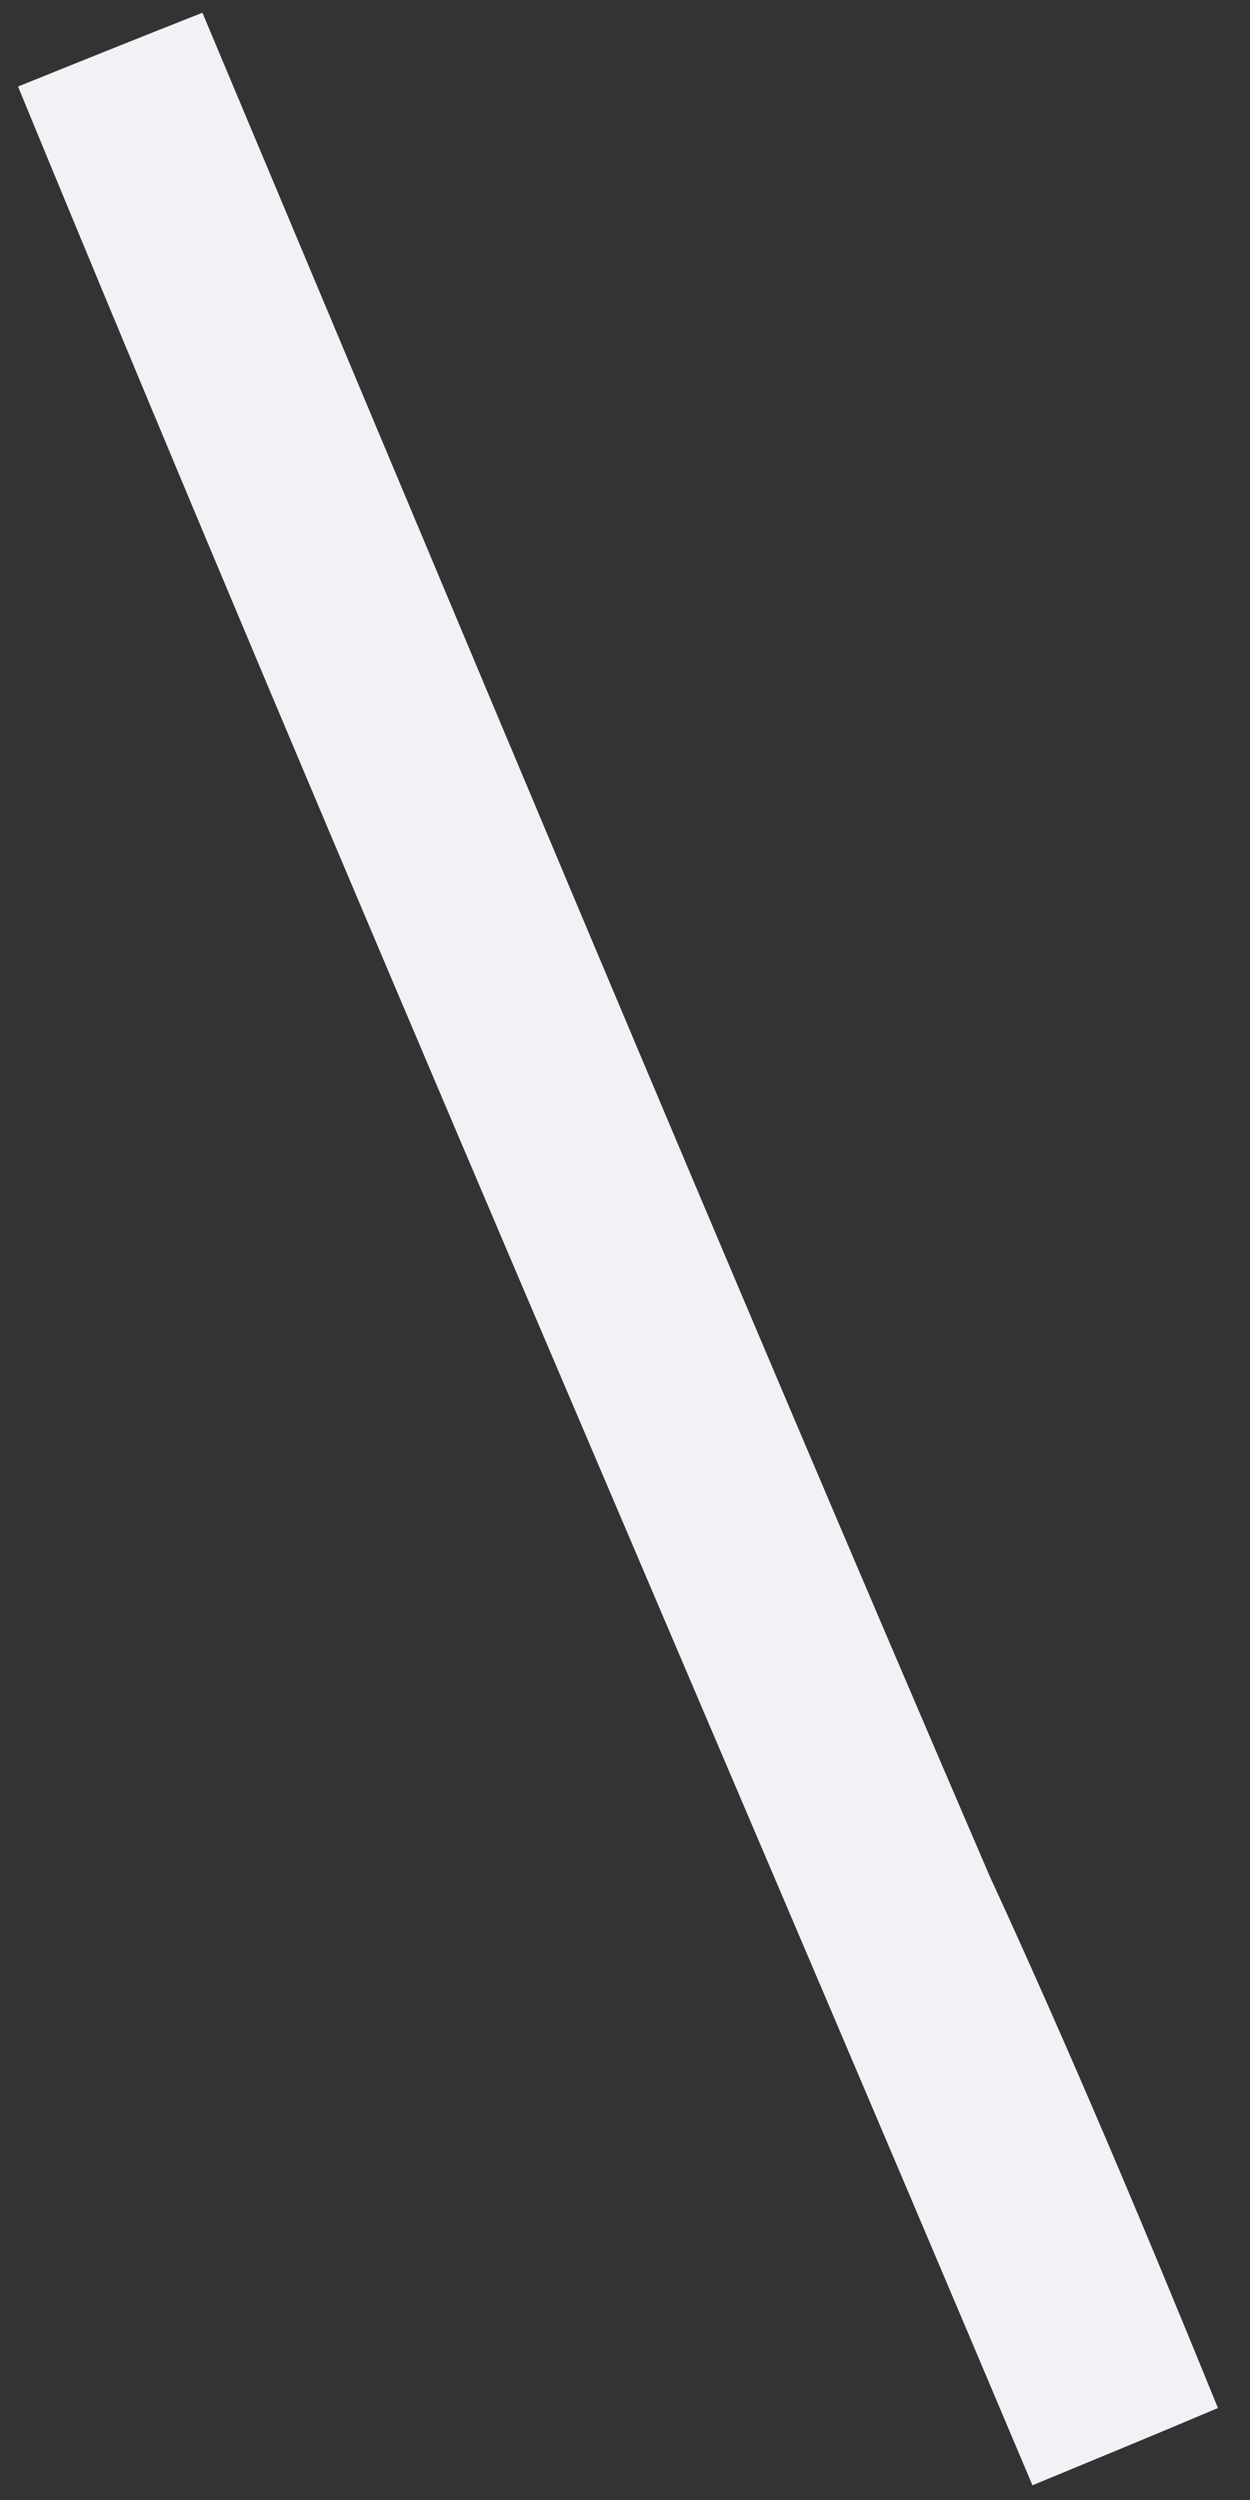 <svg xmlns="http://www.w3.org/2000/svg" xmlns:xlink="http://www.w3.org/1999/xlink" width="26" height="52" version="1.1"><rect width="100%" height="100%" fill="#333333" stroke="none"/><g><path fill="#f0f2f5" fill-rule="nonzero" stroke="none" d="M 21.475 51.694 C 14.453 35.056 7.248 18.495 0.375 1.8 C 1.65 1.285 2.93 0.77 4.21 0.265 C 9.642 13.196 15.04 26.138 20.583 39.018 C 22.262 42.665 23.82 46.368 25.333 50.087 C 24.053 50.63 22.761 51.162 21.475 51.694 Z" transform="matrix(1 0 0 1 -272 -1342 ) matrix(1 0 0 1 272 1342 )"/></g></svg>